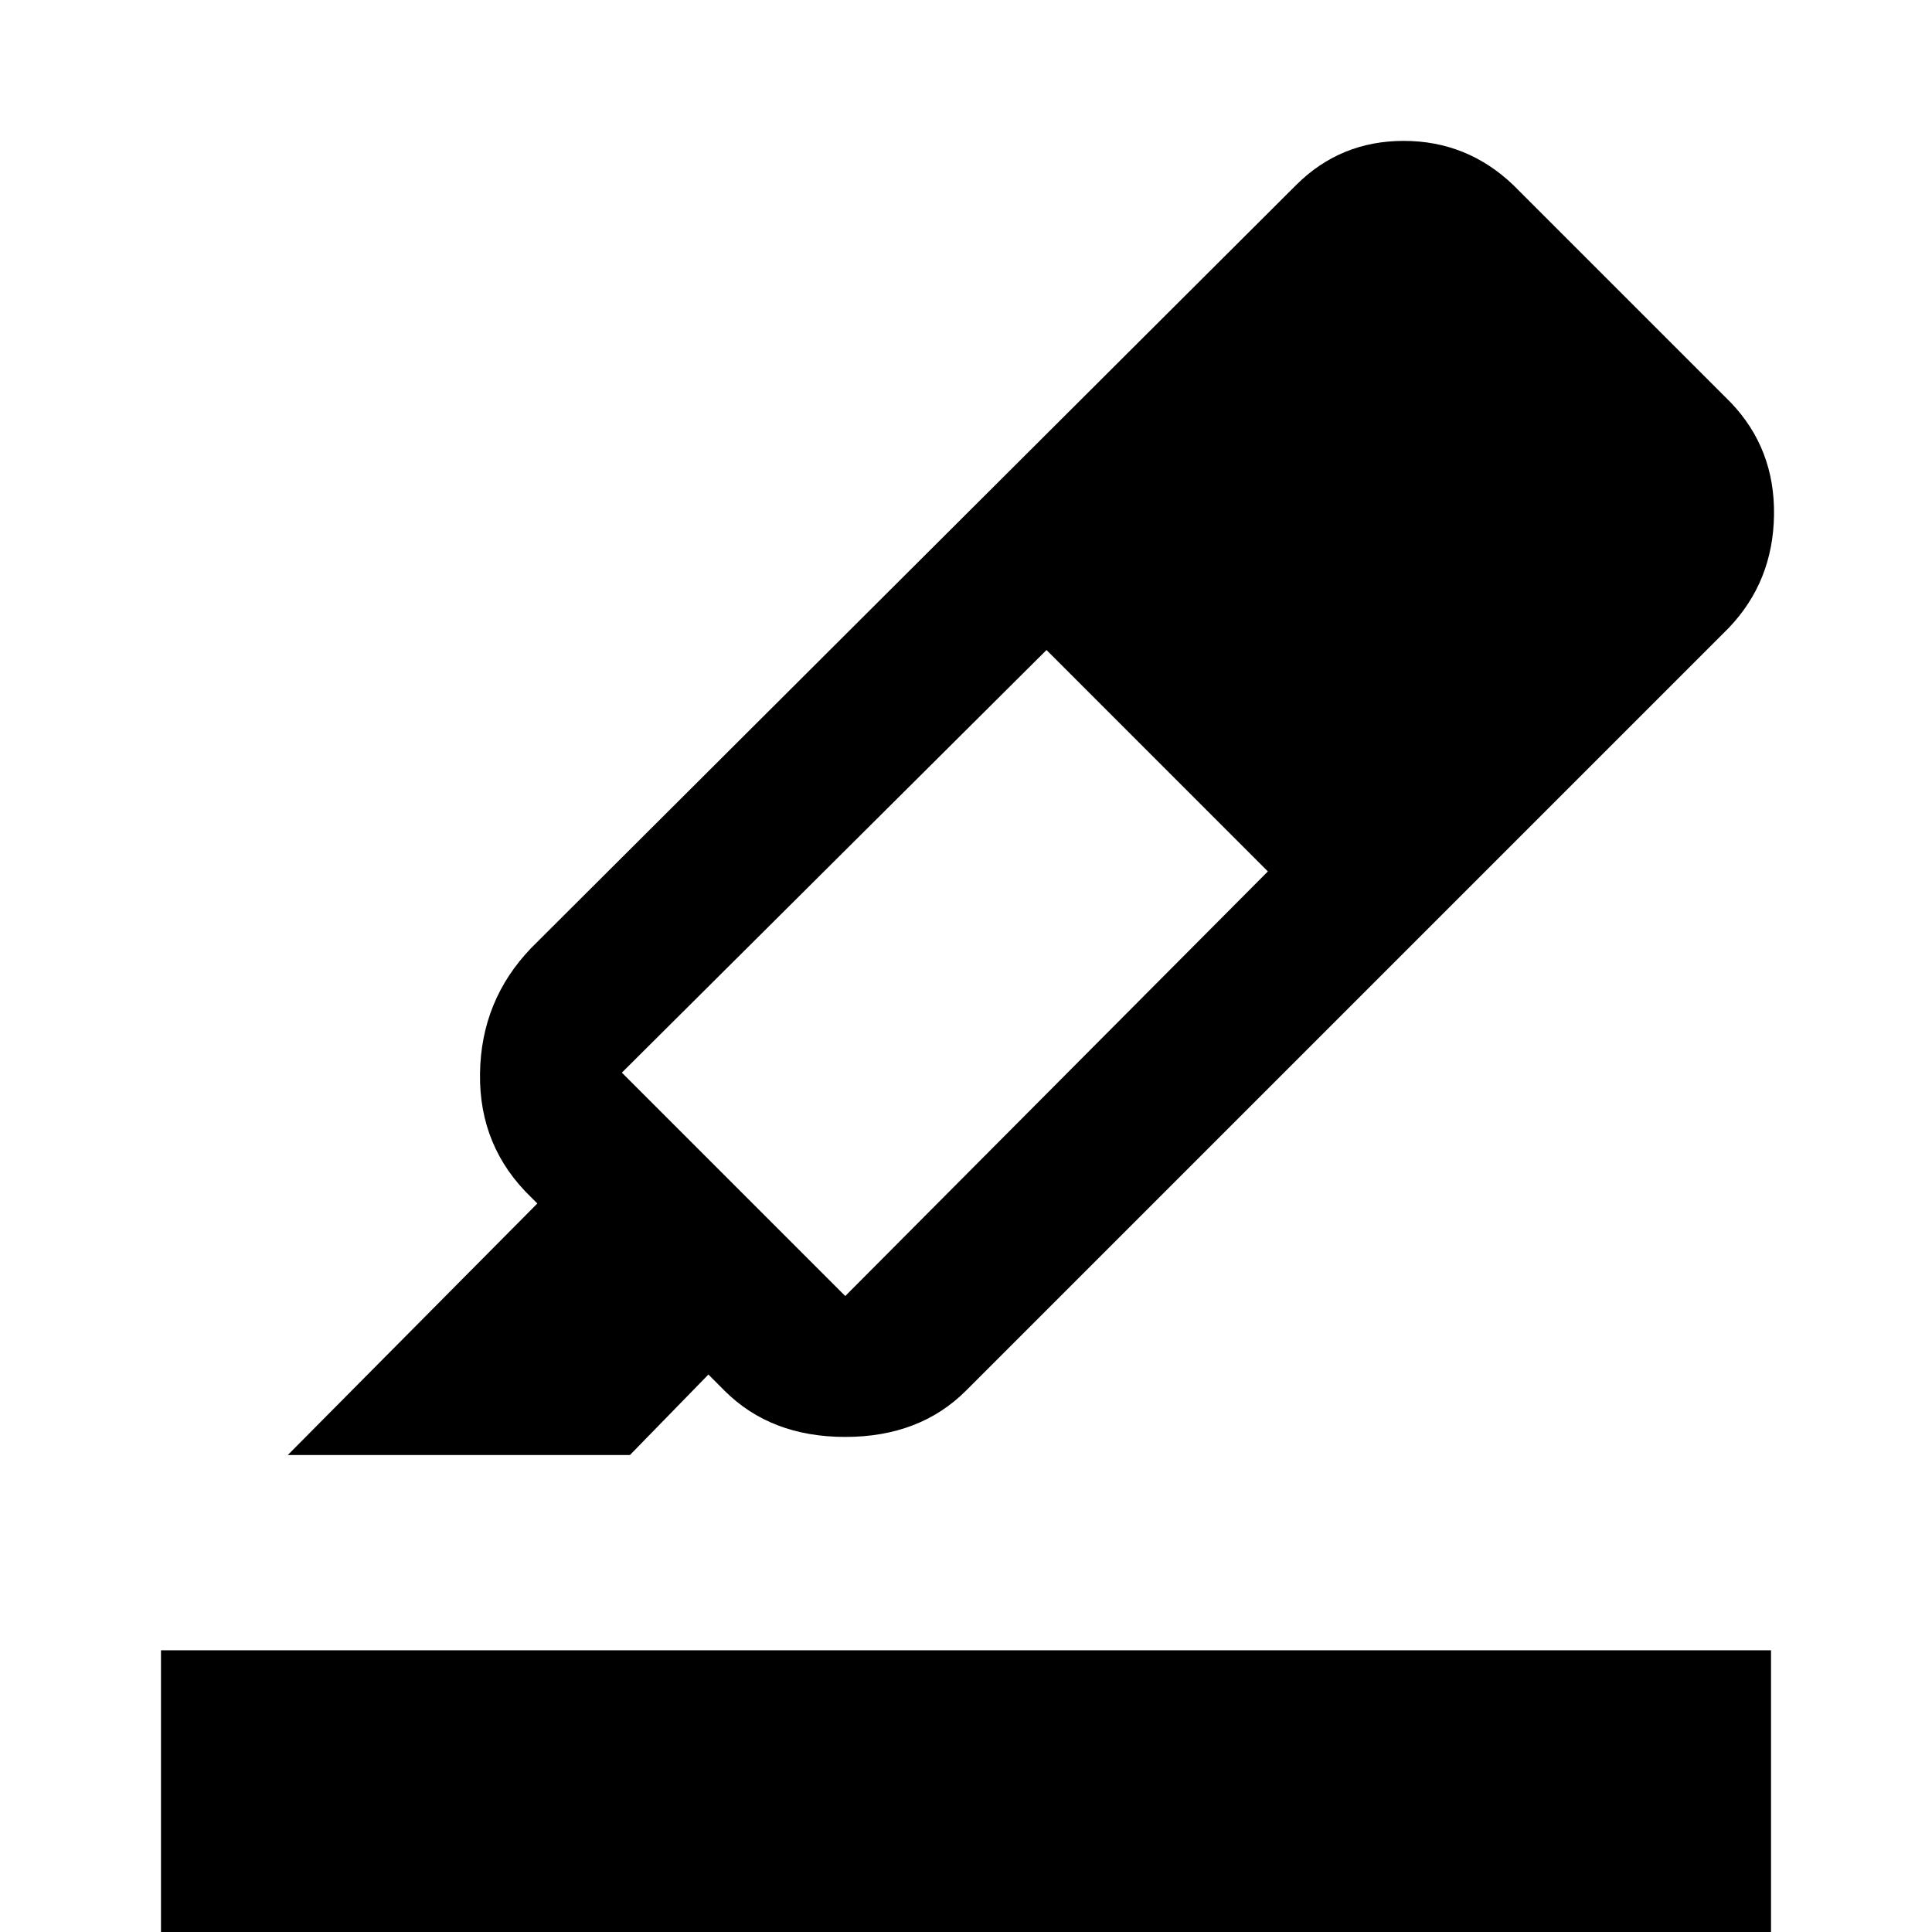 <svg xmlns="http://www.w3.org/2000/svg" height="40" width="40"><path d="m5.958 30.125 5.167-5.208-.125-.125q-1.083-1.042-1.062-2.563.02-1.521 1.062-2.604L26.833 3.833q.917-.916 2.229-.916 1.313 0 2.271.916l4.5 4.5q.917.959.896 2.334-.021 1.375-.937 2.333L20 28.792q-.958.958-2.5.958t-2.5-.958l-.333-.334-1.625 1.667ZM24 15.75Zm2.25 2.292-4.583-4.584-8.792 8.75 4.625 4.625ZM3.333 40v-5.833h33.334V40Z"/></svg>